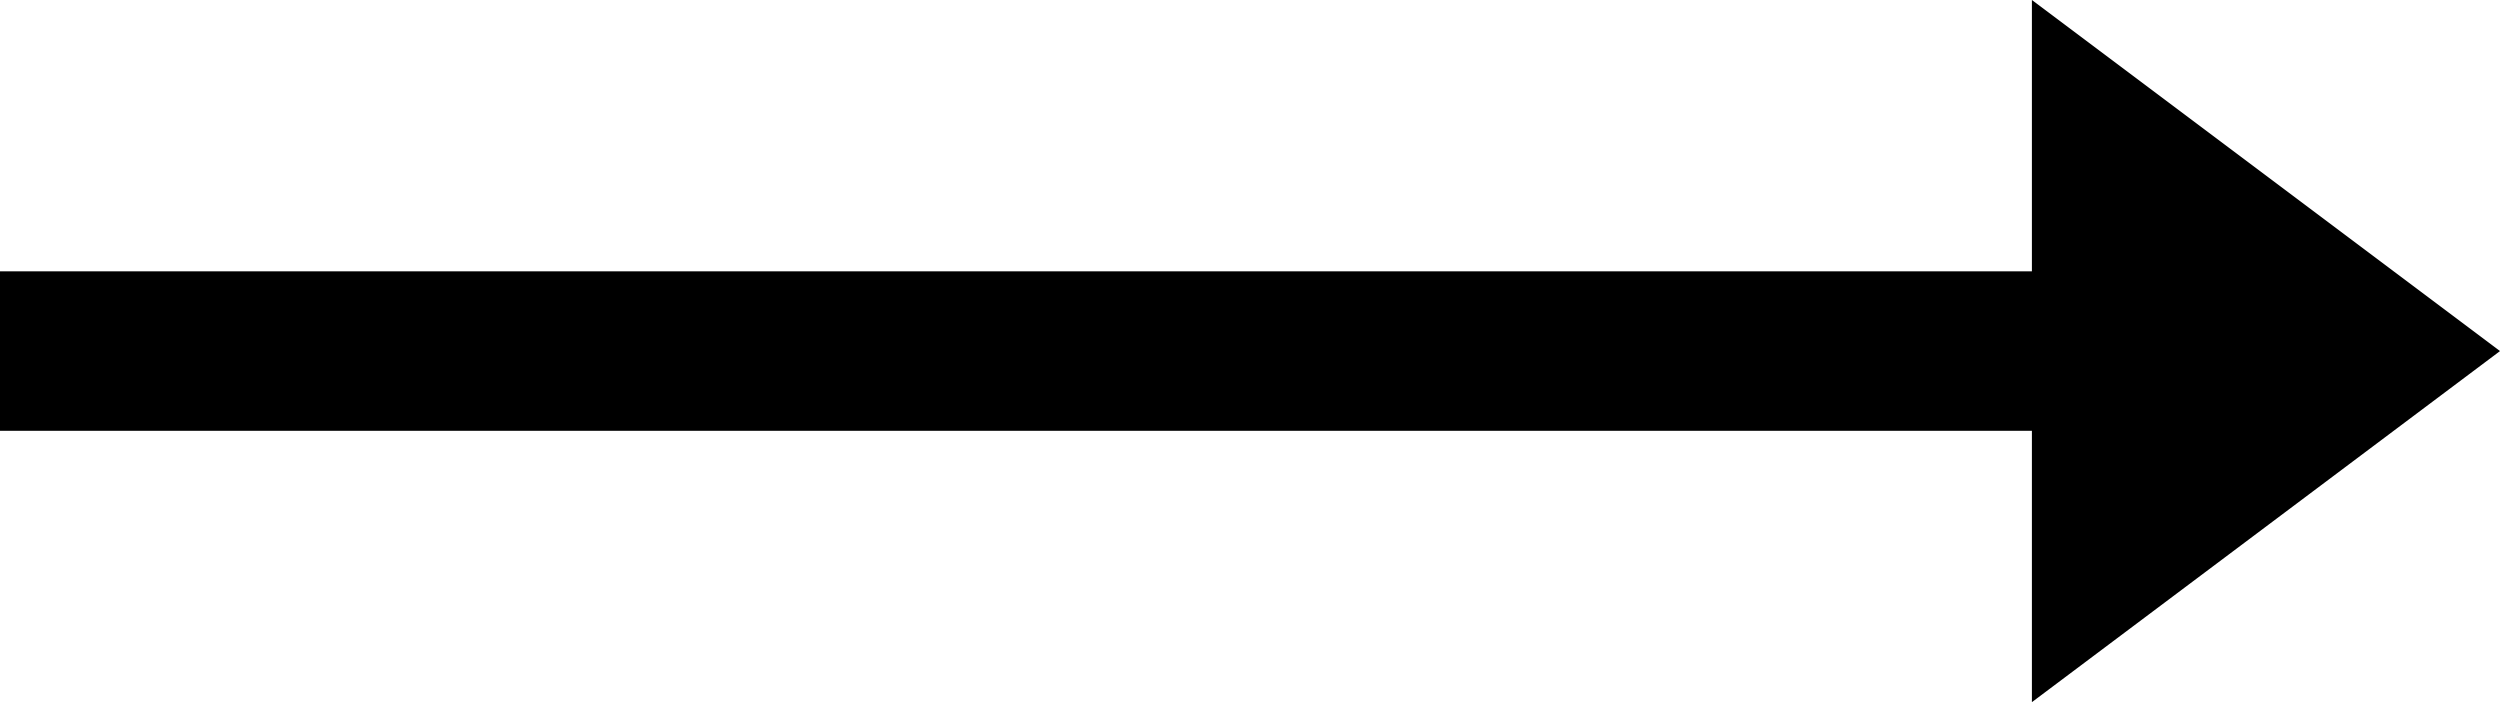 <?xml version="1.0" encoding="utf-8"?>
<!-- Generator: Adobe Illustrator 19.0.0, SVG Export Plug-In . SVG Version: 6.00 Build 0)  -->
<svg version="1.0" id="Layer_1" xmlns="http://www.w3.org/2000/svg" xmlns:xlink="http://www.w3.org/1999/xlink" x="0px" y="0px"
	 viewBox="-429 936.4 288.4 81" style="enable-background:new -429 936.4 288.4 81;" xml:space="preserve">
<polygon points="-194.6,967.7 -194.6,936.4 -140.6,976.9 -194.6,1017.4 -194.6,986.1 -429,986.1 -429,967.7 "/>
</svg>
